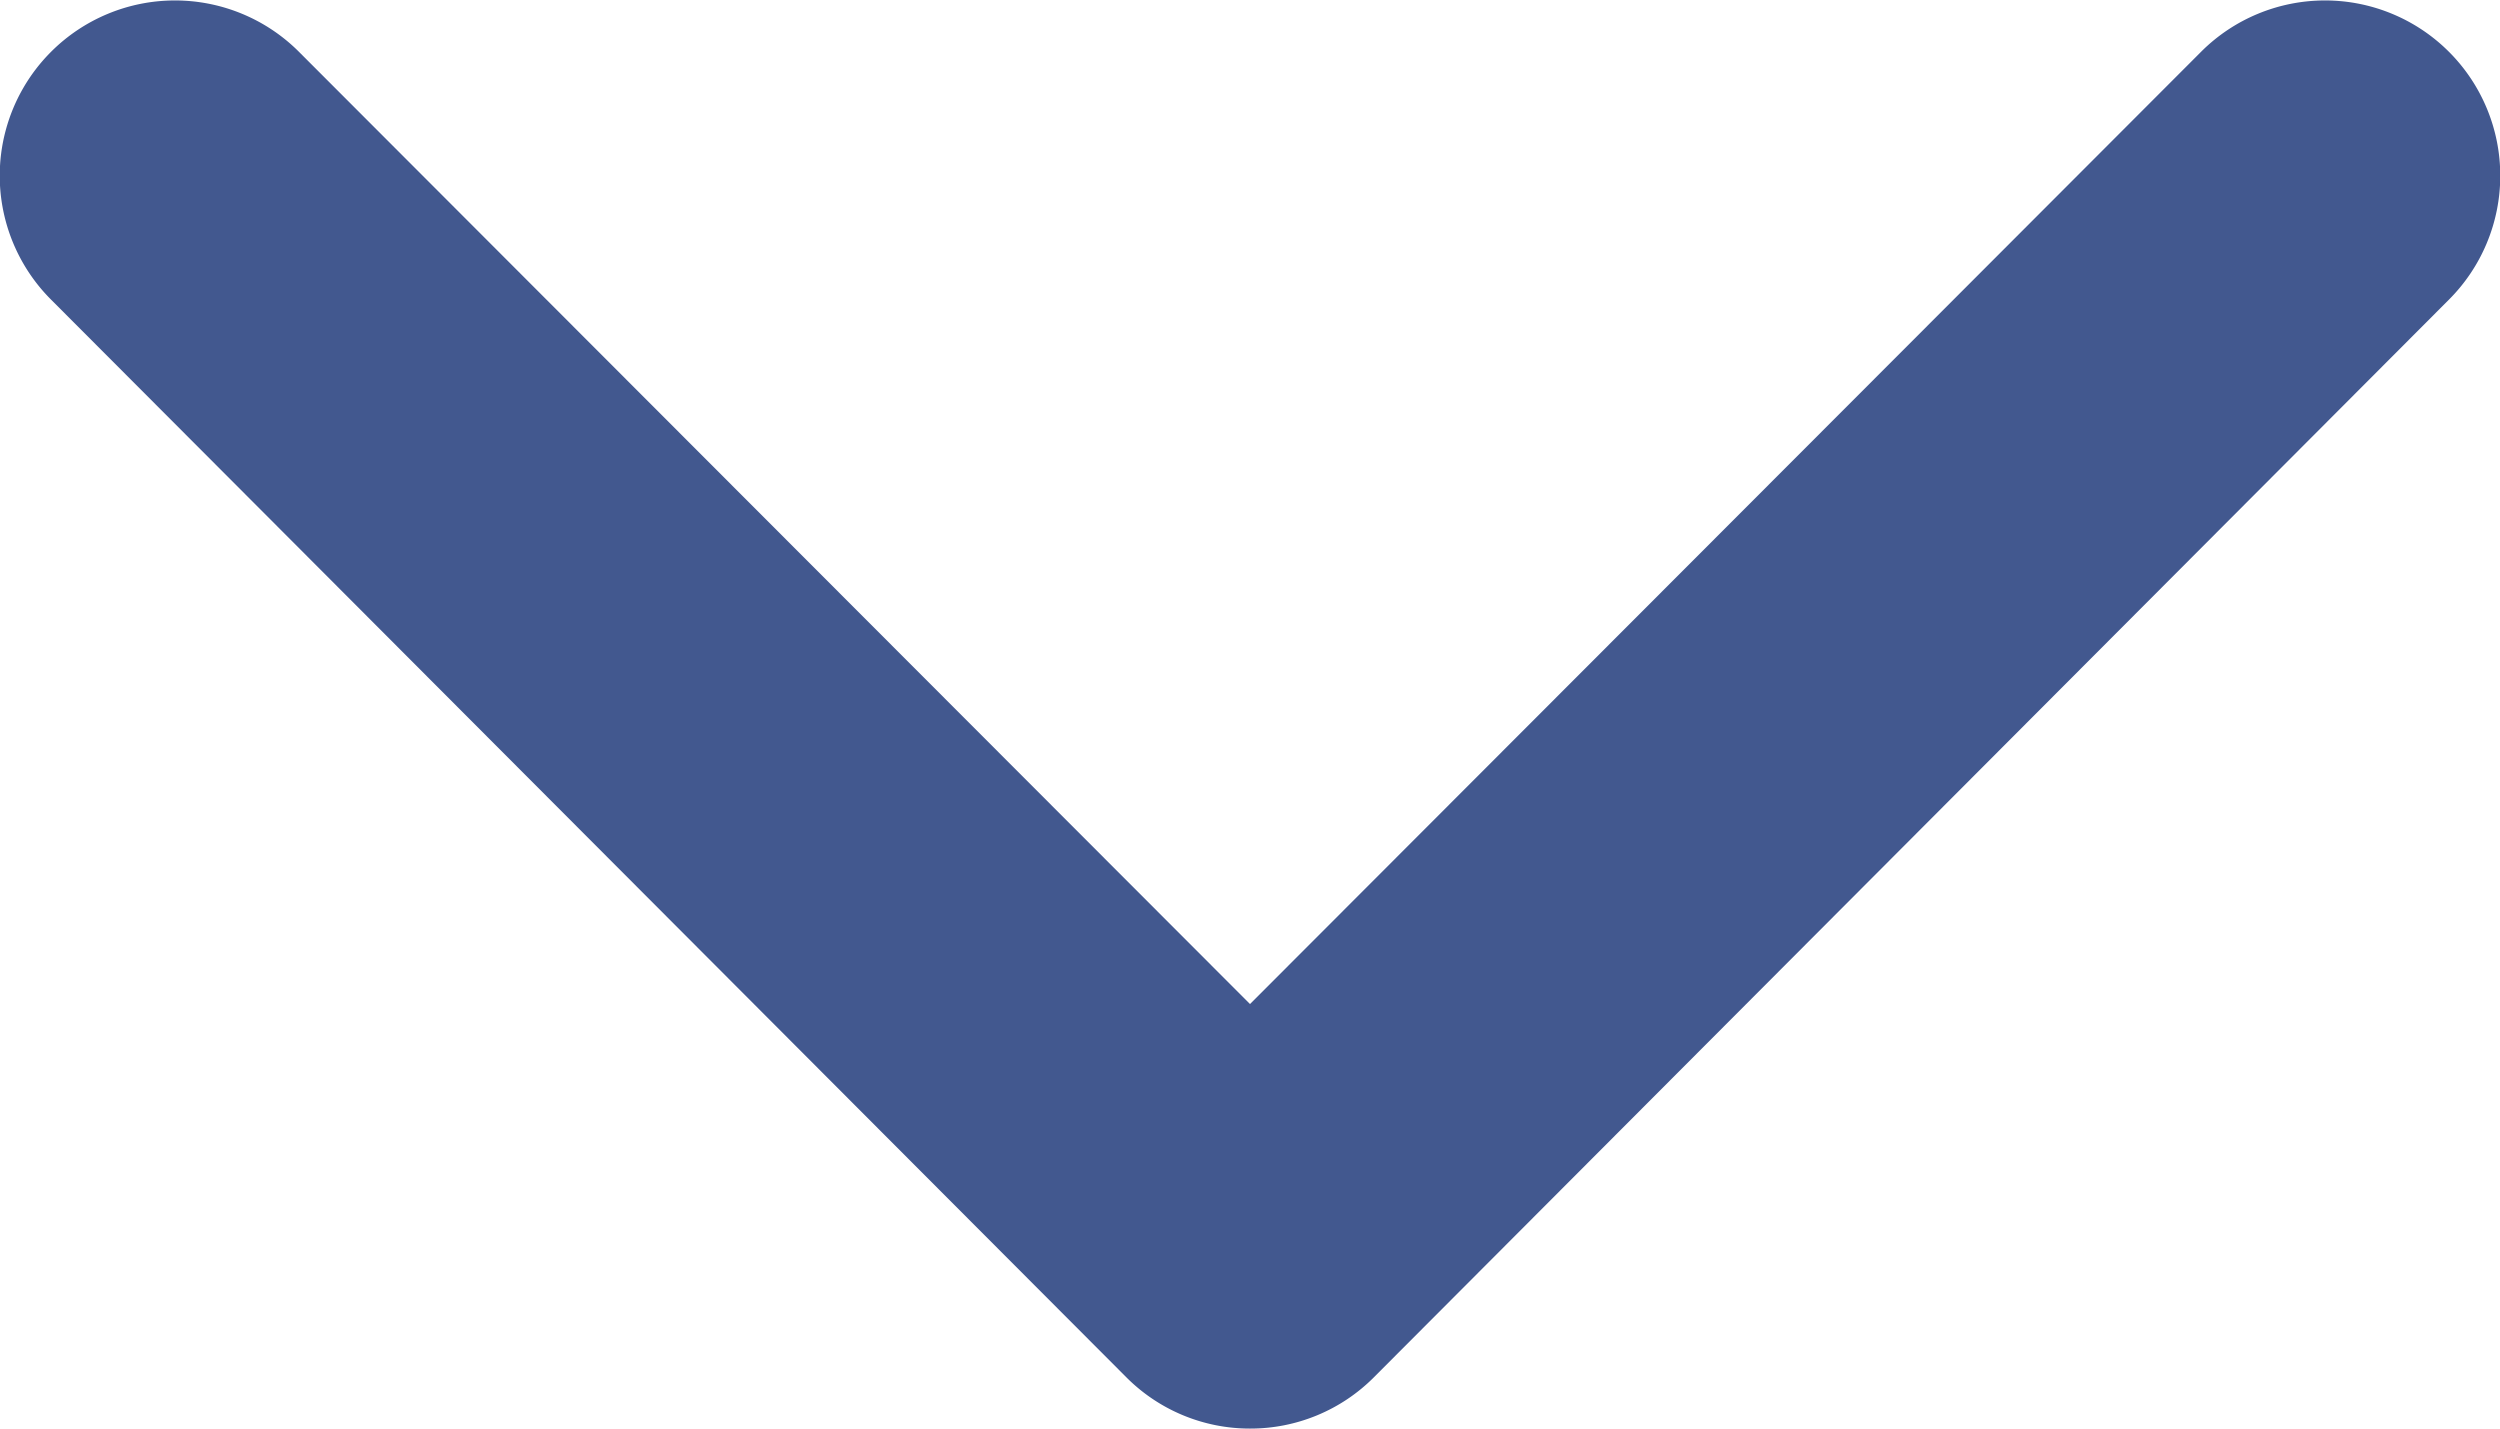 <svg xmlns="http://www.w3.org/2000/svg" width="10.5" height="6" viewBox="0 0 10.5 6">
  <path id="Path_923" data-name="Path 923" d="M5.251,103.141a.732.732,0,0,1-.52-.216L.216,98.4a.736.736,0,0,1,1.04-1.042l3.995,4,3.995-4a.736.736,0,0,1,1.04,1.042l-4.515,4.526A.732.732,0,0,1,5.251,103.141Z" transform="translate(-0.001 -97.141)" fill="#42588f"/>
</svg>
